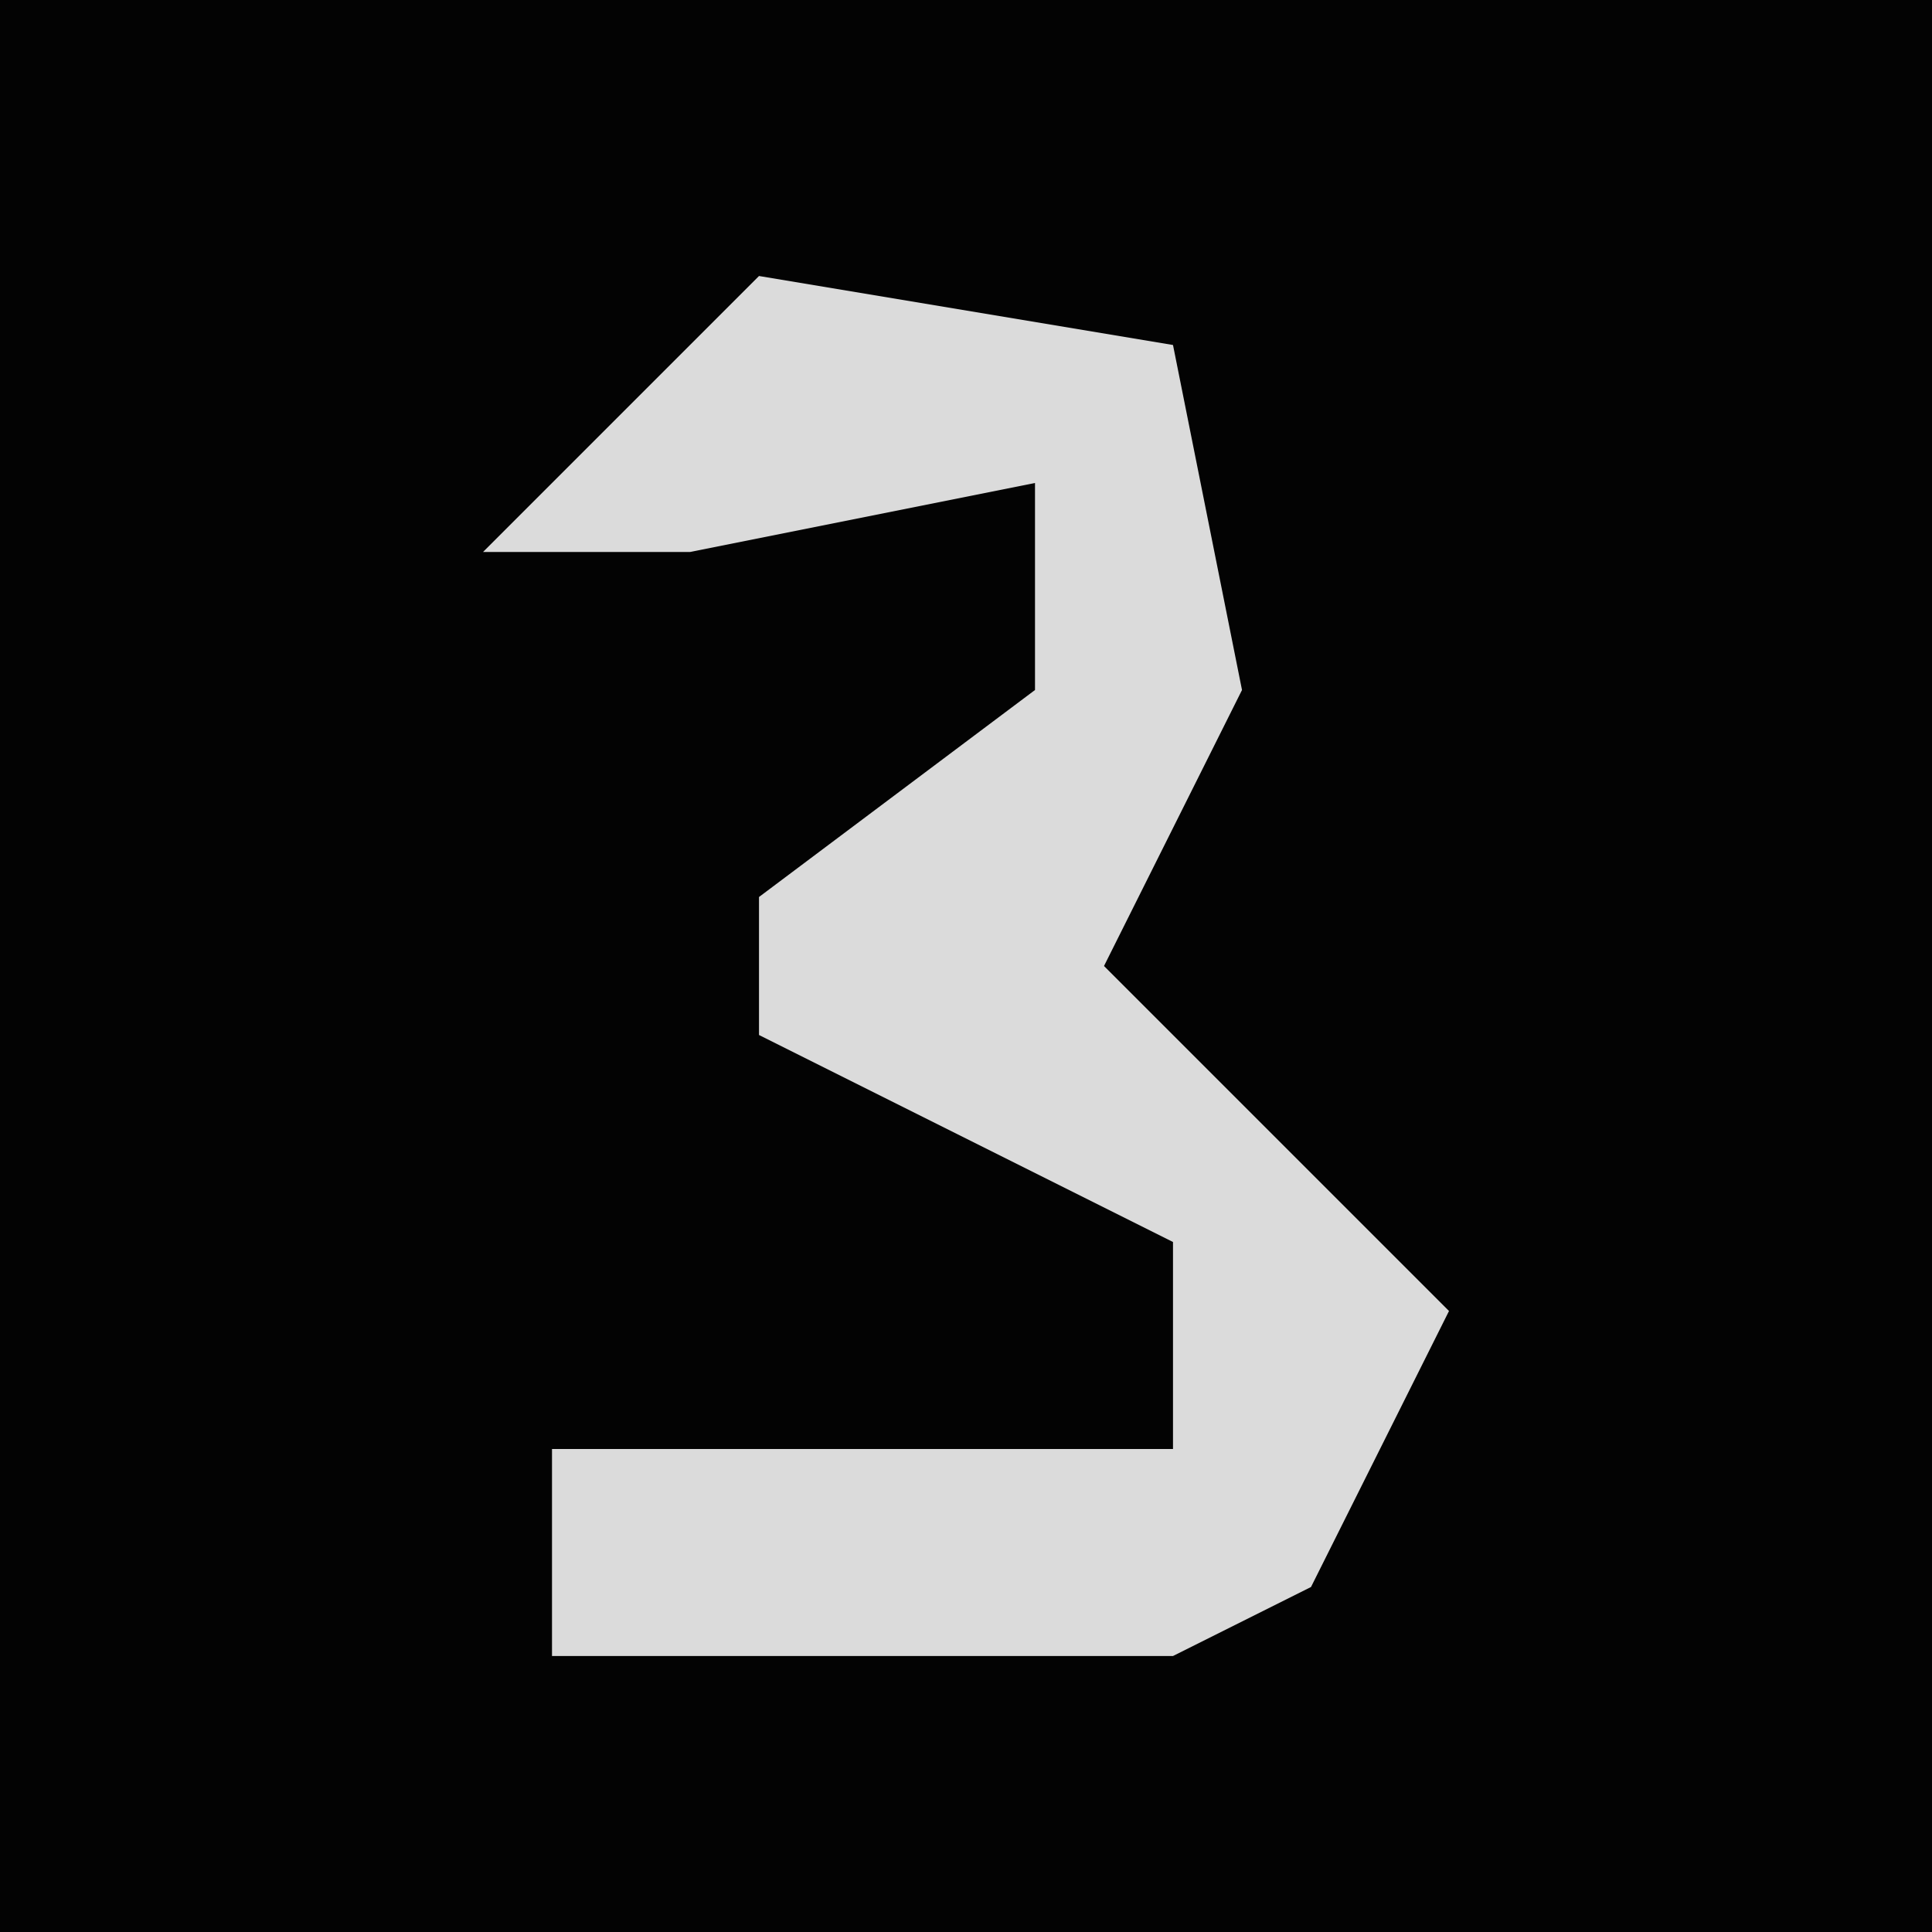 <?xml version="1.0" encoding="UTF-8"?>
<svg version="1.1" xmlns="http://www.w3.org/2000/svg" width="28" height="28">
<path d="M0,0 L28,0 L28,28 L0,28 Z " fill="#030303" transform="translate(0,0)"/>
<path d="M0,0 L6,1 L7,6 L5,10 L10,15 L8,19 L6,20 L-3,20 L-3,17 L6,17 L6,14 L0,11 L0,9 L4,6 L4,3 L-1,4 L-4,4 Z " fill="#DBDBDB" transform="translate(11,4)"/>
</svg>
